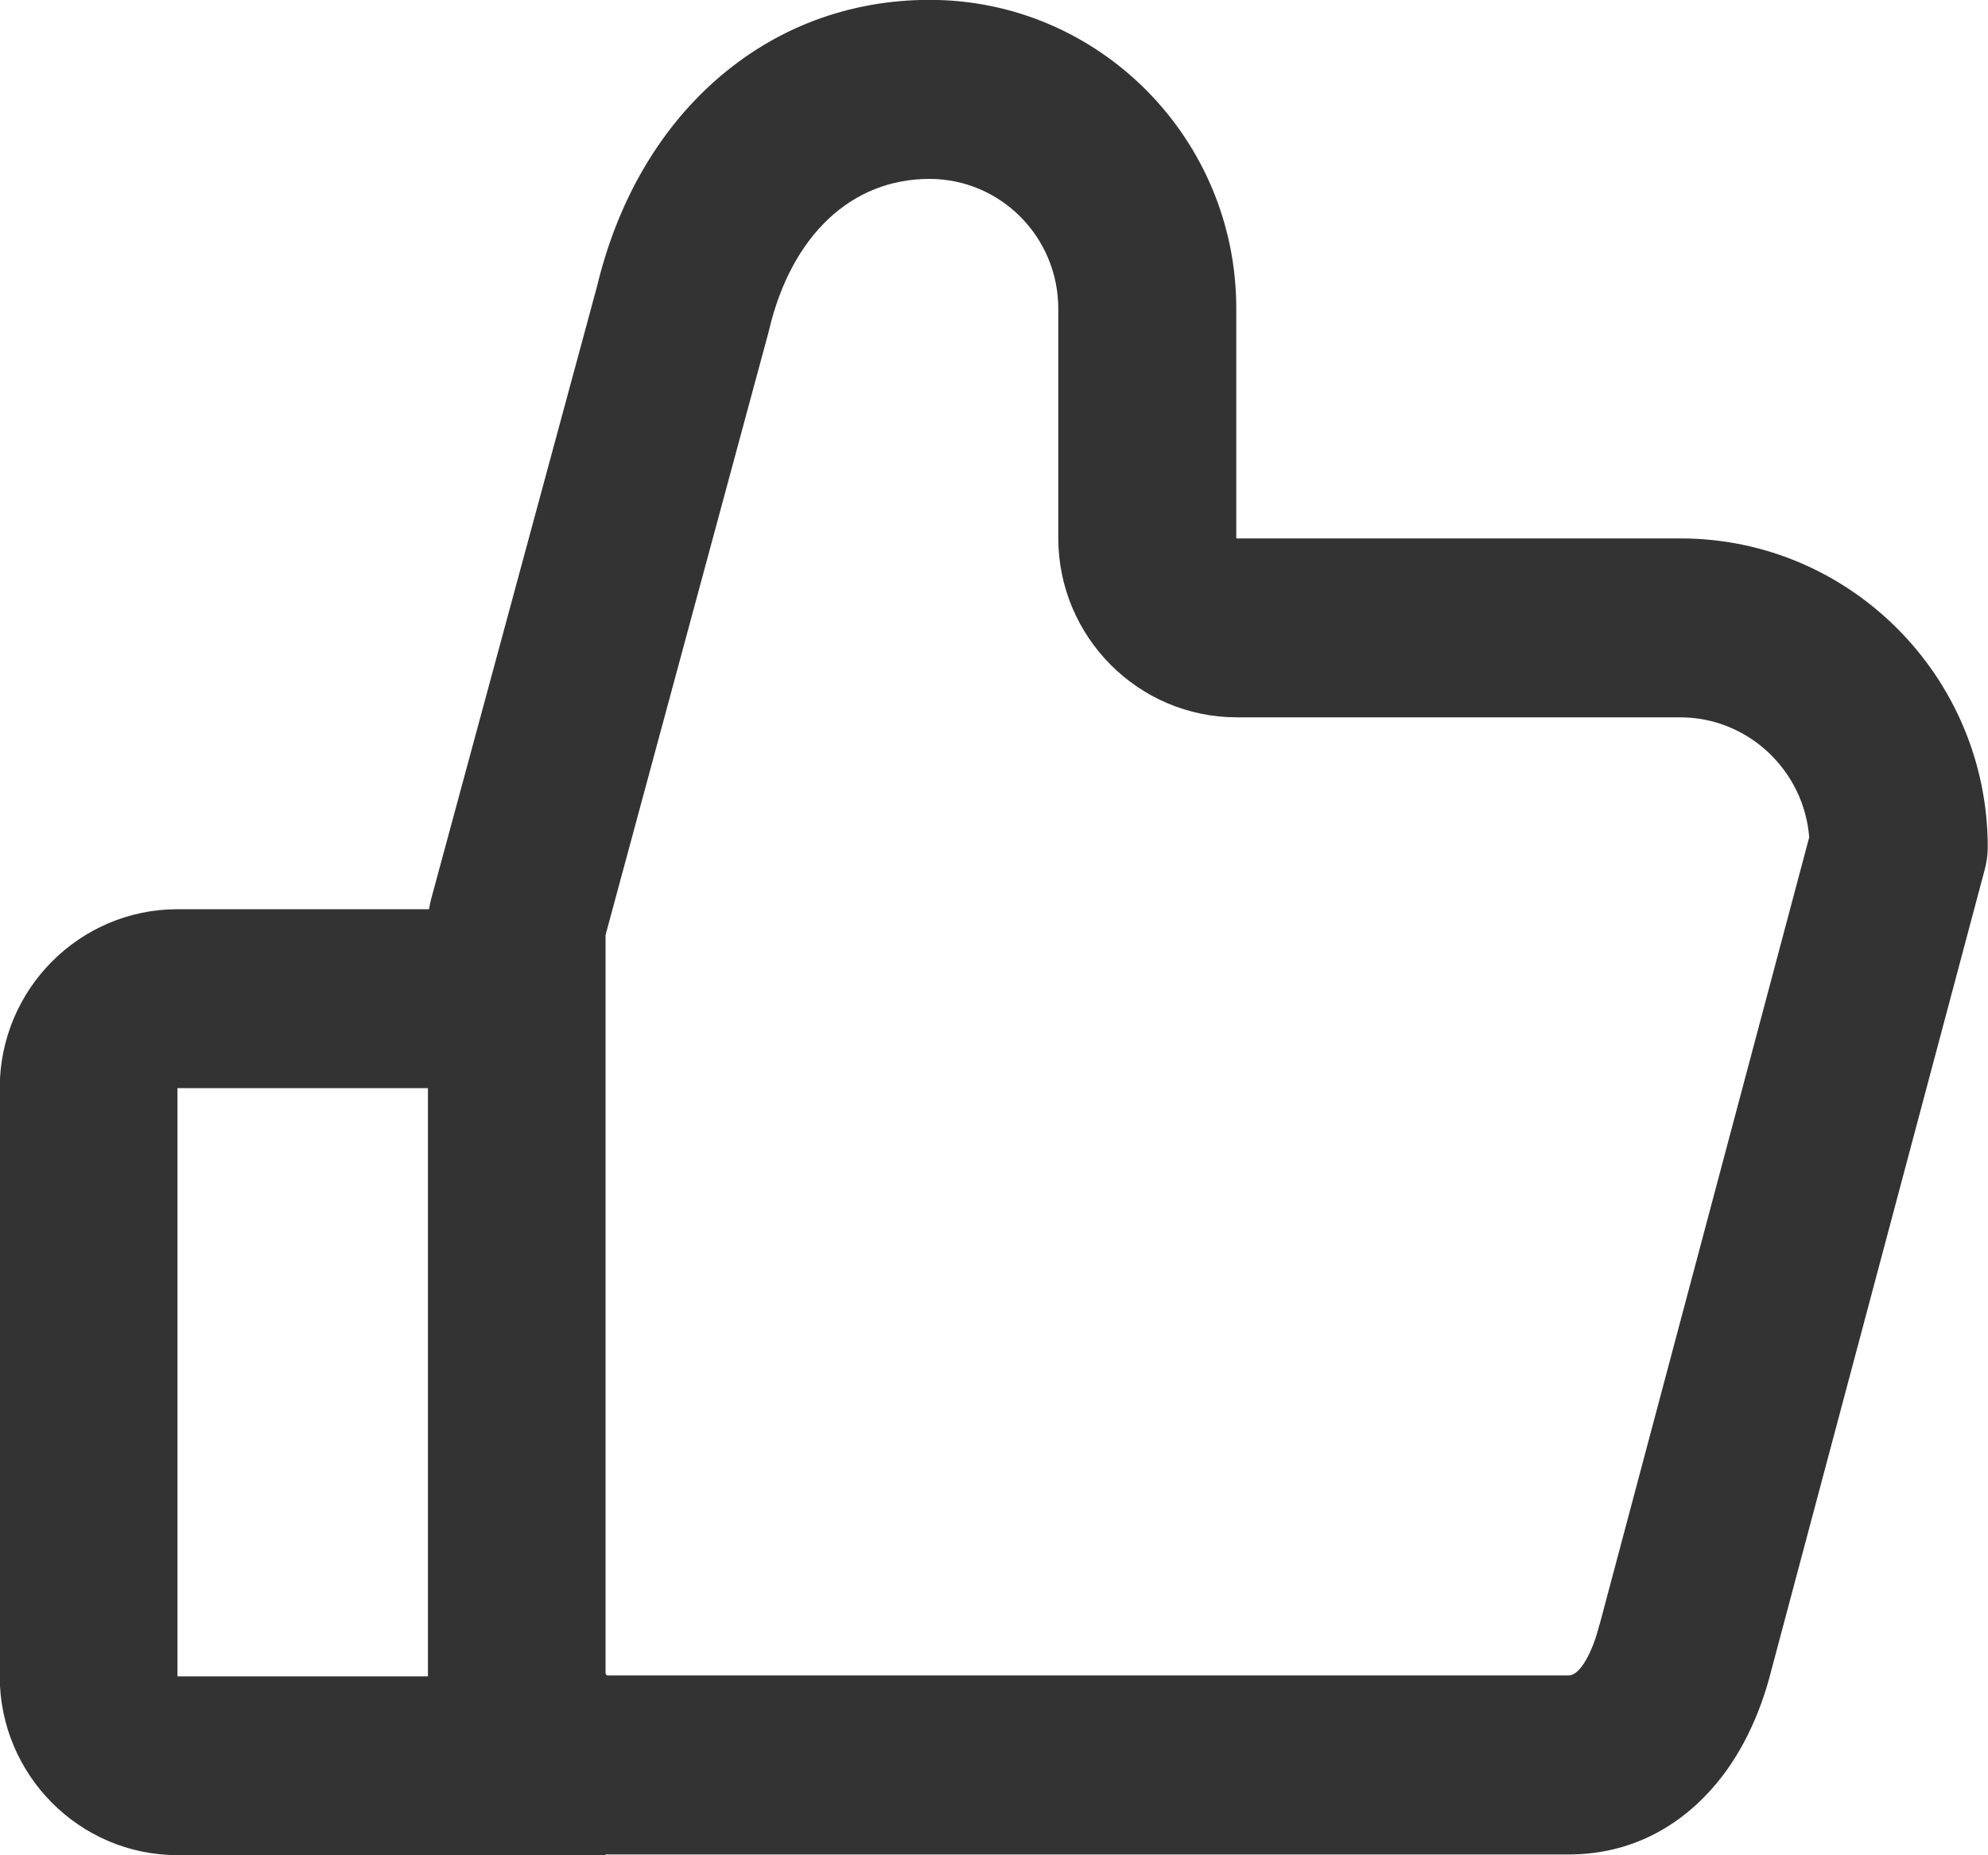 <svg 
 xmlns="http://www.w3.org/2000/svg"
 xmlns:xlink="http://www.w3.org/1999/xlink"
 width="15px" height="14px">
<path fill-rule="evenodd"  fill="rgb(51, 51, 51)"
 d="M12.681,4.063 L9.332,4.063 C9.331,4.063 9.328,4.061 9.328,4.059 L9.328,2.327 C9.328,1.043 8.291,-0.001 7.015,-0.001 C6.405,-0.001 5.845,0.210 5.393,0.612 C4.964,0.993 4.657,1.527 4.505,2.160 L3.252,6.788 C3.246,6.812 3.241,6.837 3.237,6.861 L1.339,6.861 C0.600,6.861 -0.002,7.466 -0.002,8.211 L-0.002,12.650 C-0.002,13.393 0.600,13.999 1.339,13.999 L4.569,13.999 L4.569,13.994 L11.836,13.994 C12.255,13.994 12.627,13.824 12.915,13.500 C13.122,13.269 13.277,12.957 13.366,12.601 L14.974,6.567 C14.990,6.510 14.998,6.451 14.998,6.392 C14.998,5.108 13.958,4.063 12.681,4.063 L12.681,4.063 ZM3.227,12.650 L1.340,12.650 C1.340,12.650 1.339,12.650 1.339,12.648 L1.339,8.212 C1.339,8.212 1.339,8.211 1.340,8.211 L3.229,8.211 L3.229,12.650 L3.227,12.650 ZM12.070,12.257 C12.068,12.260 12.068,12.263 12.066,12.267 C12.020,12.454 11.926,12.643 11.836,12.643 L4.585,12.643 C4.577,12.643 4.569,12.634 4.569,12.626 L4.569,7.056 L5.799,2.506 L5.804,2.485 C5.974,1.774 6.426,1.350 7.013,1.350 C7.550,1.350 7.985,1.789 7.985,2.329 L7.985,4.059 C7.985,4.807 8.590,5.413 9.332,5.413 L12.677,5.413 C13.190,5.413 13.611,5.814 13.651,6.318 L12.070,12.257 Z"/>
</svg>
